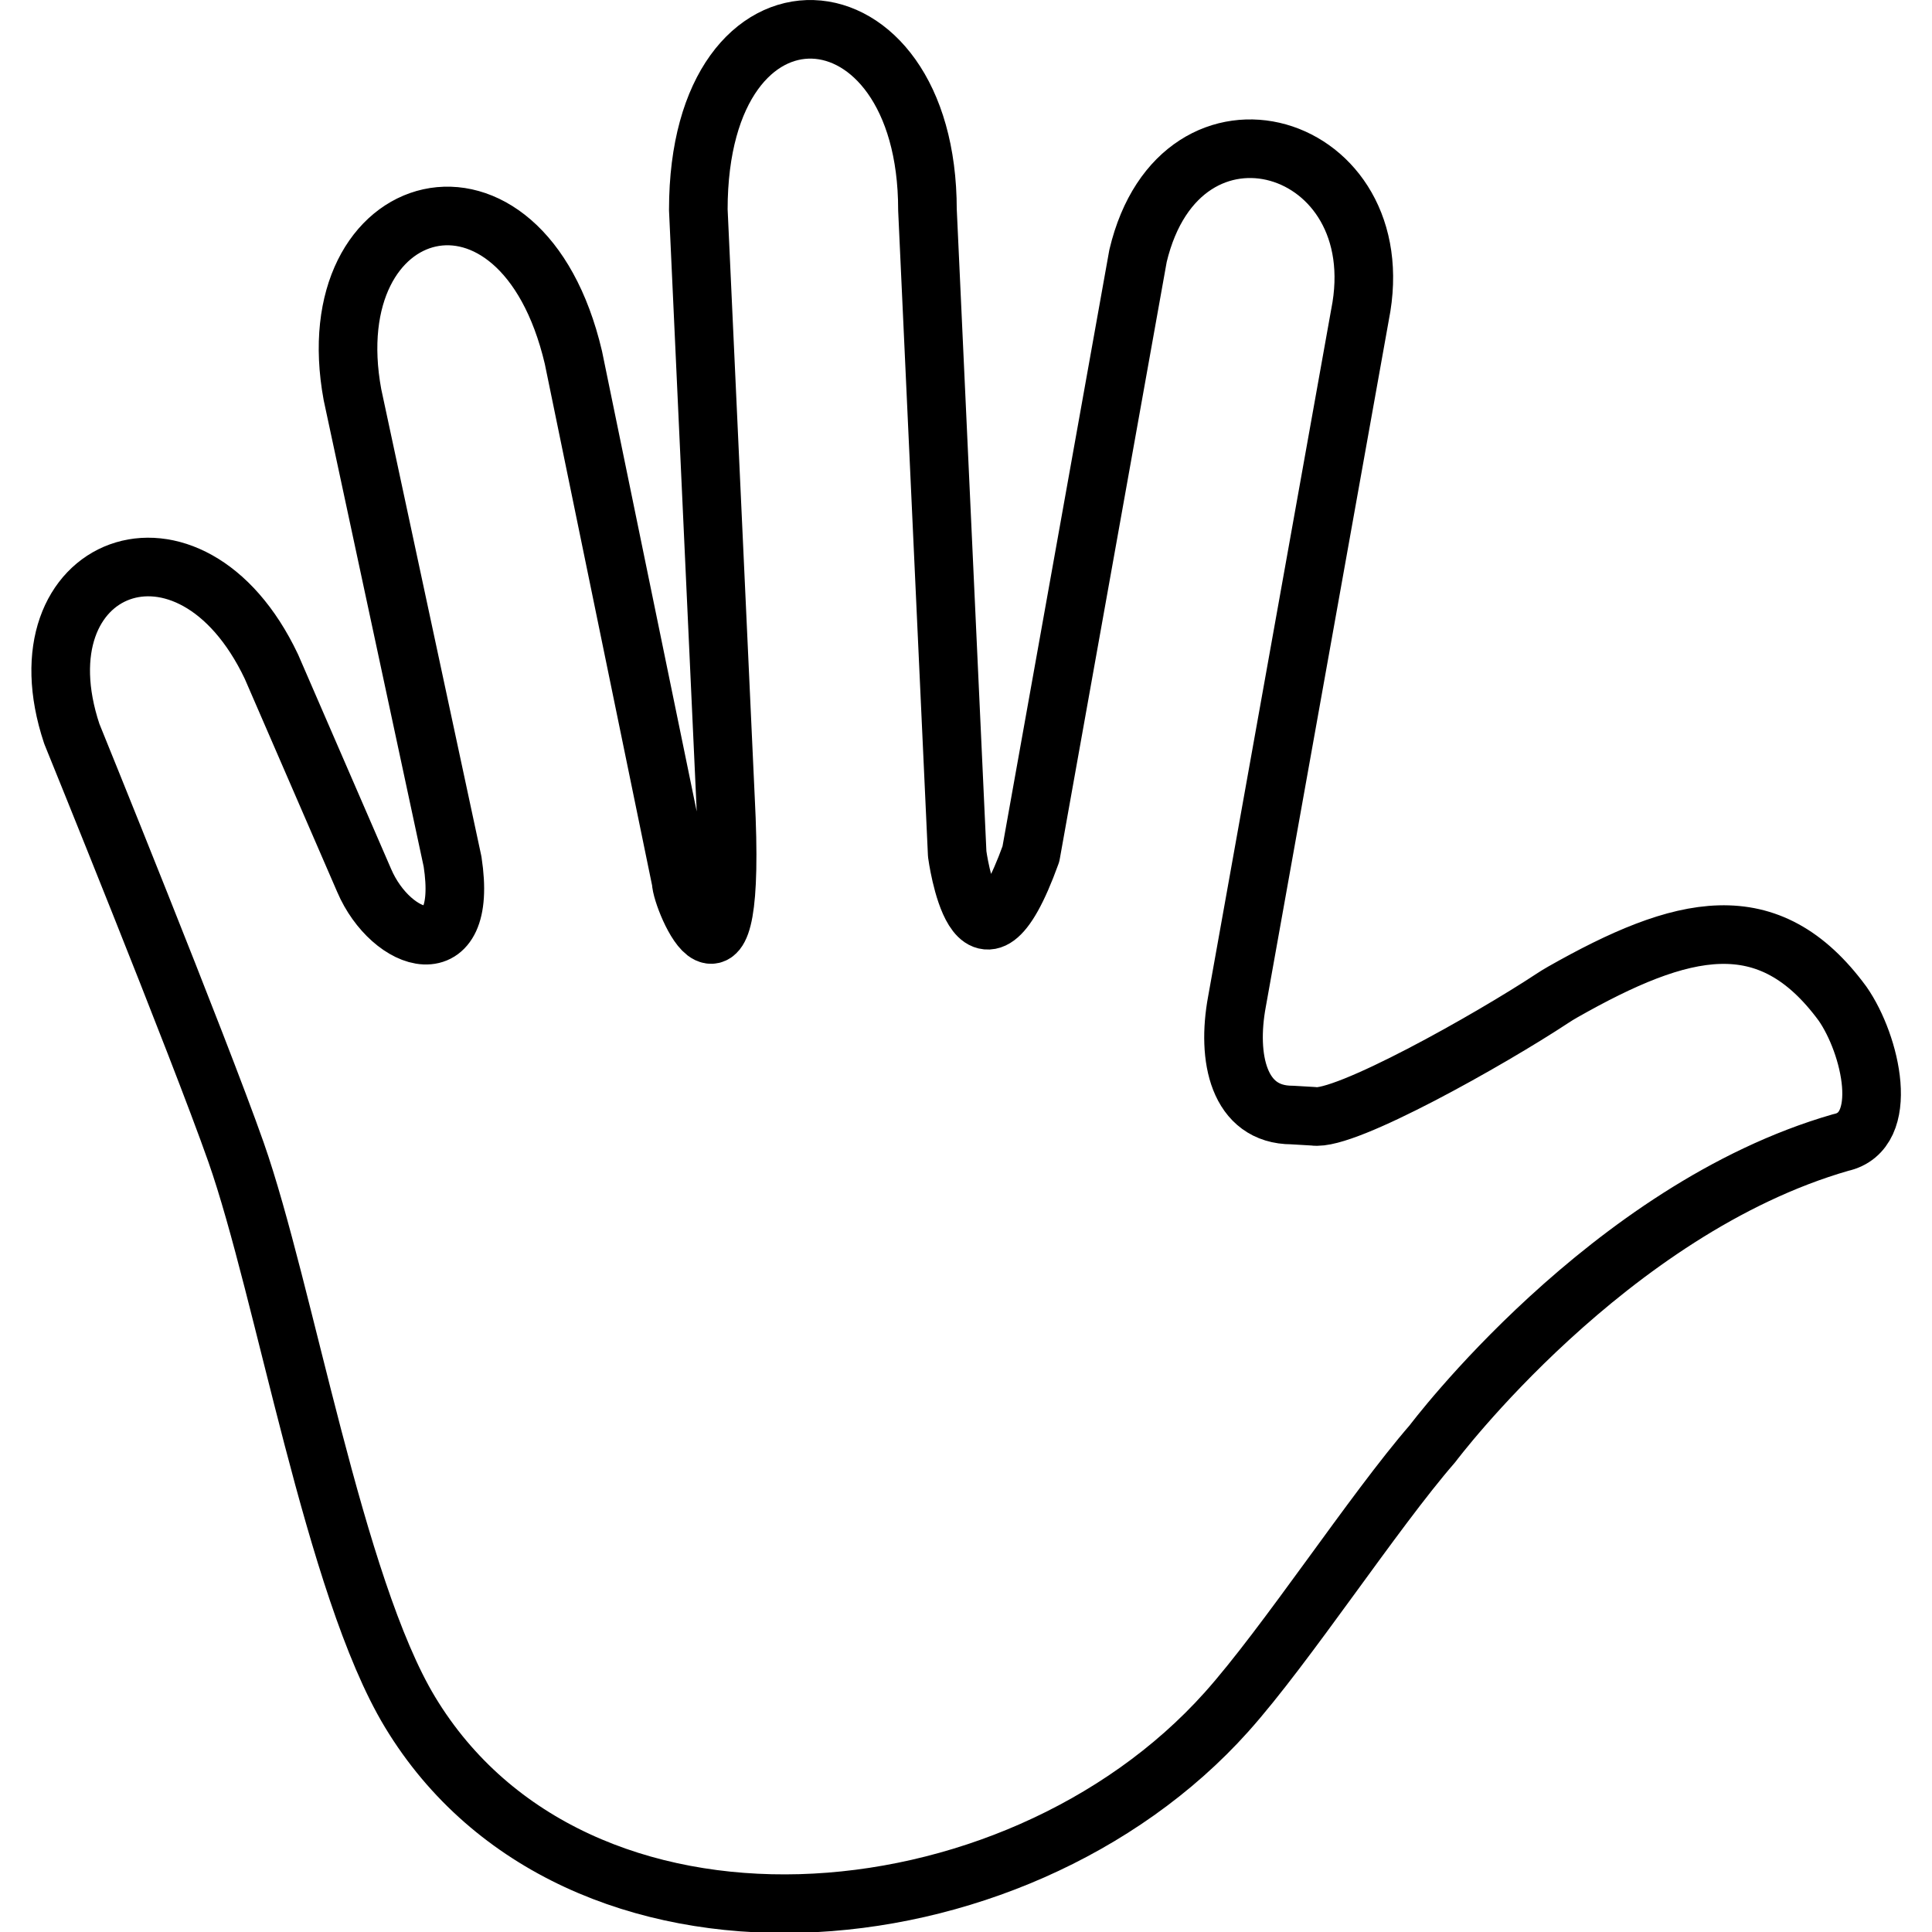 <svg xmlns="http://www.w3.org/2000/svg" width="24" height="24" viewBox="0 0 24 24"> <g transform="translate(0.397 0.0) scale(0.364)">
  
  <g
     id="line"
     transform="translate(-4.206,-2.728)">
    <path
       fill="none"
       stroke="#000"
       stroke-linecap="round"
       stroke-linejoin="round"
       stroke-width="2"
       d="M 47.948,40.824 C 49,41 53.97,38.202 56.095,36.799 c 0.108,-0.071 0.222,-0.142 0.347,-0.213 4.077,-2.312 7.026,-3.05 9.556,0.396 0.971,1.395 1.656,4.367 -0.063,4.737 C 58,44 52,52 52,52 c -2.007,2.309 -4.987,6.875 -7.027,9.154 -7.258,8.109 -22.24,9.315 -27.866,0 -2.586,-4.28 -4.28,-14.383 -5.936,-19.102 C 9.9,38.434 5.566,27.771 5.566,27.771 3.629,21.959 9.598,19.615 12.379,25.48 l 3.163,7.293 c 0.919,2.154 3.583,3.045 3.018,-0.641 L 15.144,16.197 c -1.265,-6.863 5.766,-8.8 7.54,-1.269 l 3.677,17.873 c 0,0.627 1.923,5.095 1.512,-2.836 L 26.947,9.886 c 0,-8.458 7.82,-7.958 7.82,0 l 1.015,21.988 c 0,0 0.676,5.085 2.515,0 l 3.656,-20.413 c 1.457,-6.127 8.77,-3.94 7.575,2.013 l -4.199,23.441 c -0.355,1.913 0.05,3.866 1.884,3.866 z"
       id="path2" />
  </g>
</g></svg>